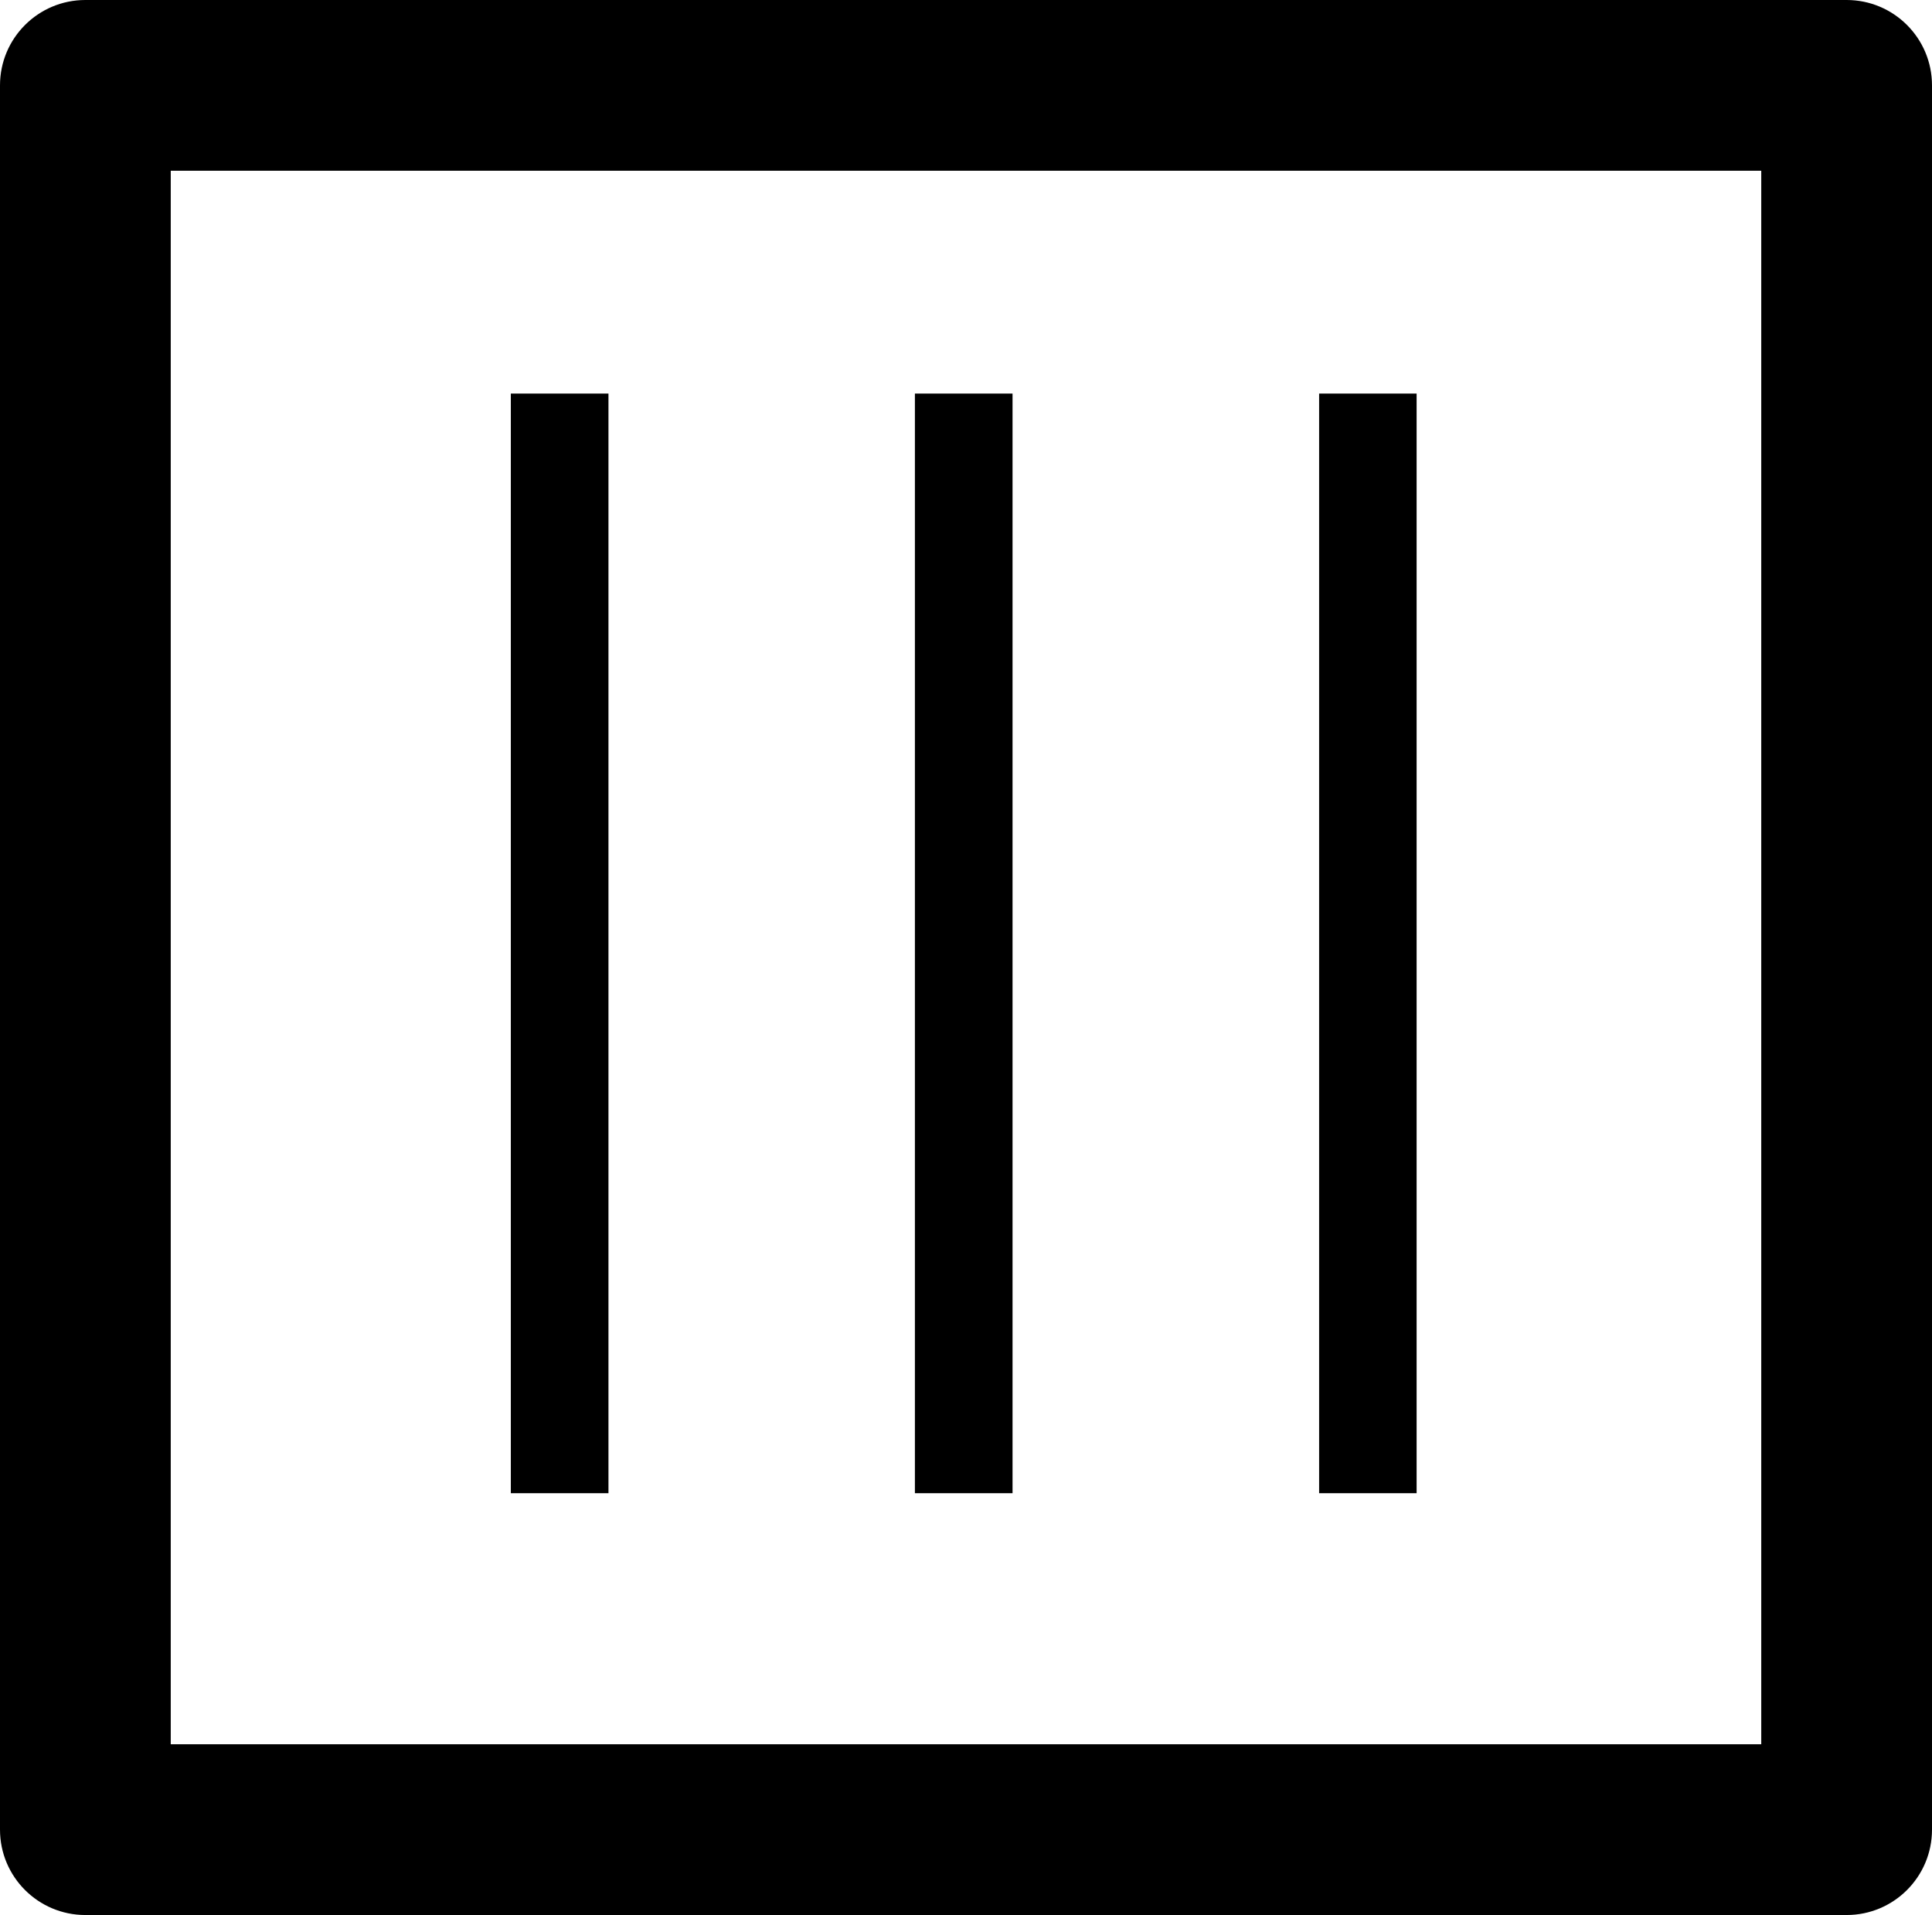 <?xml version="1.0" encoding="utf-8"?><svg version="1.1" id="Layer_1" xmlns="http://www.w3.org/2000/svg" xmlns:xlink="http://www.w3.org/1999/xlink" x="0px" y="0px" viewBox="0 0 122.88 121.8" style="enable-background:new 0 0 122.88 121.8" xml:space="preserve"><g><path d="M5.43,0h112.02c3,0,5.43,2.43,5.43,5.43v110.94c0,3-2.43,5.43-5.43,5.43H5.43c-3,0-5.43-2.43-5.43-5.43V5.43 C0,2.43,2.43,0,5.43,0L5.43,0z M90.1,25.03v69.94H83.9V25.03H90.1L90.1,25.03z M64.4,25.03v69.94h-6.21V25.03H64.4L64.4,25.03z M38.7,25.03v69.94h-6.21V25.03H38.7L38.7,25.03z M112.02,10.86H10.86v100.08h101.16V10.86L112.02,10.86z"/></g></svg>